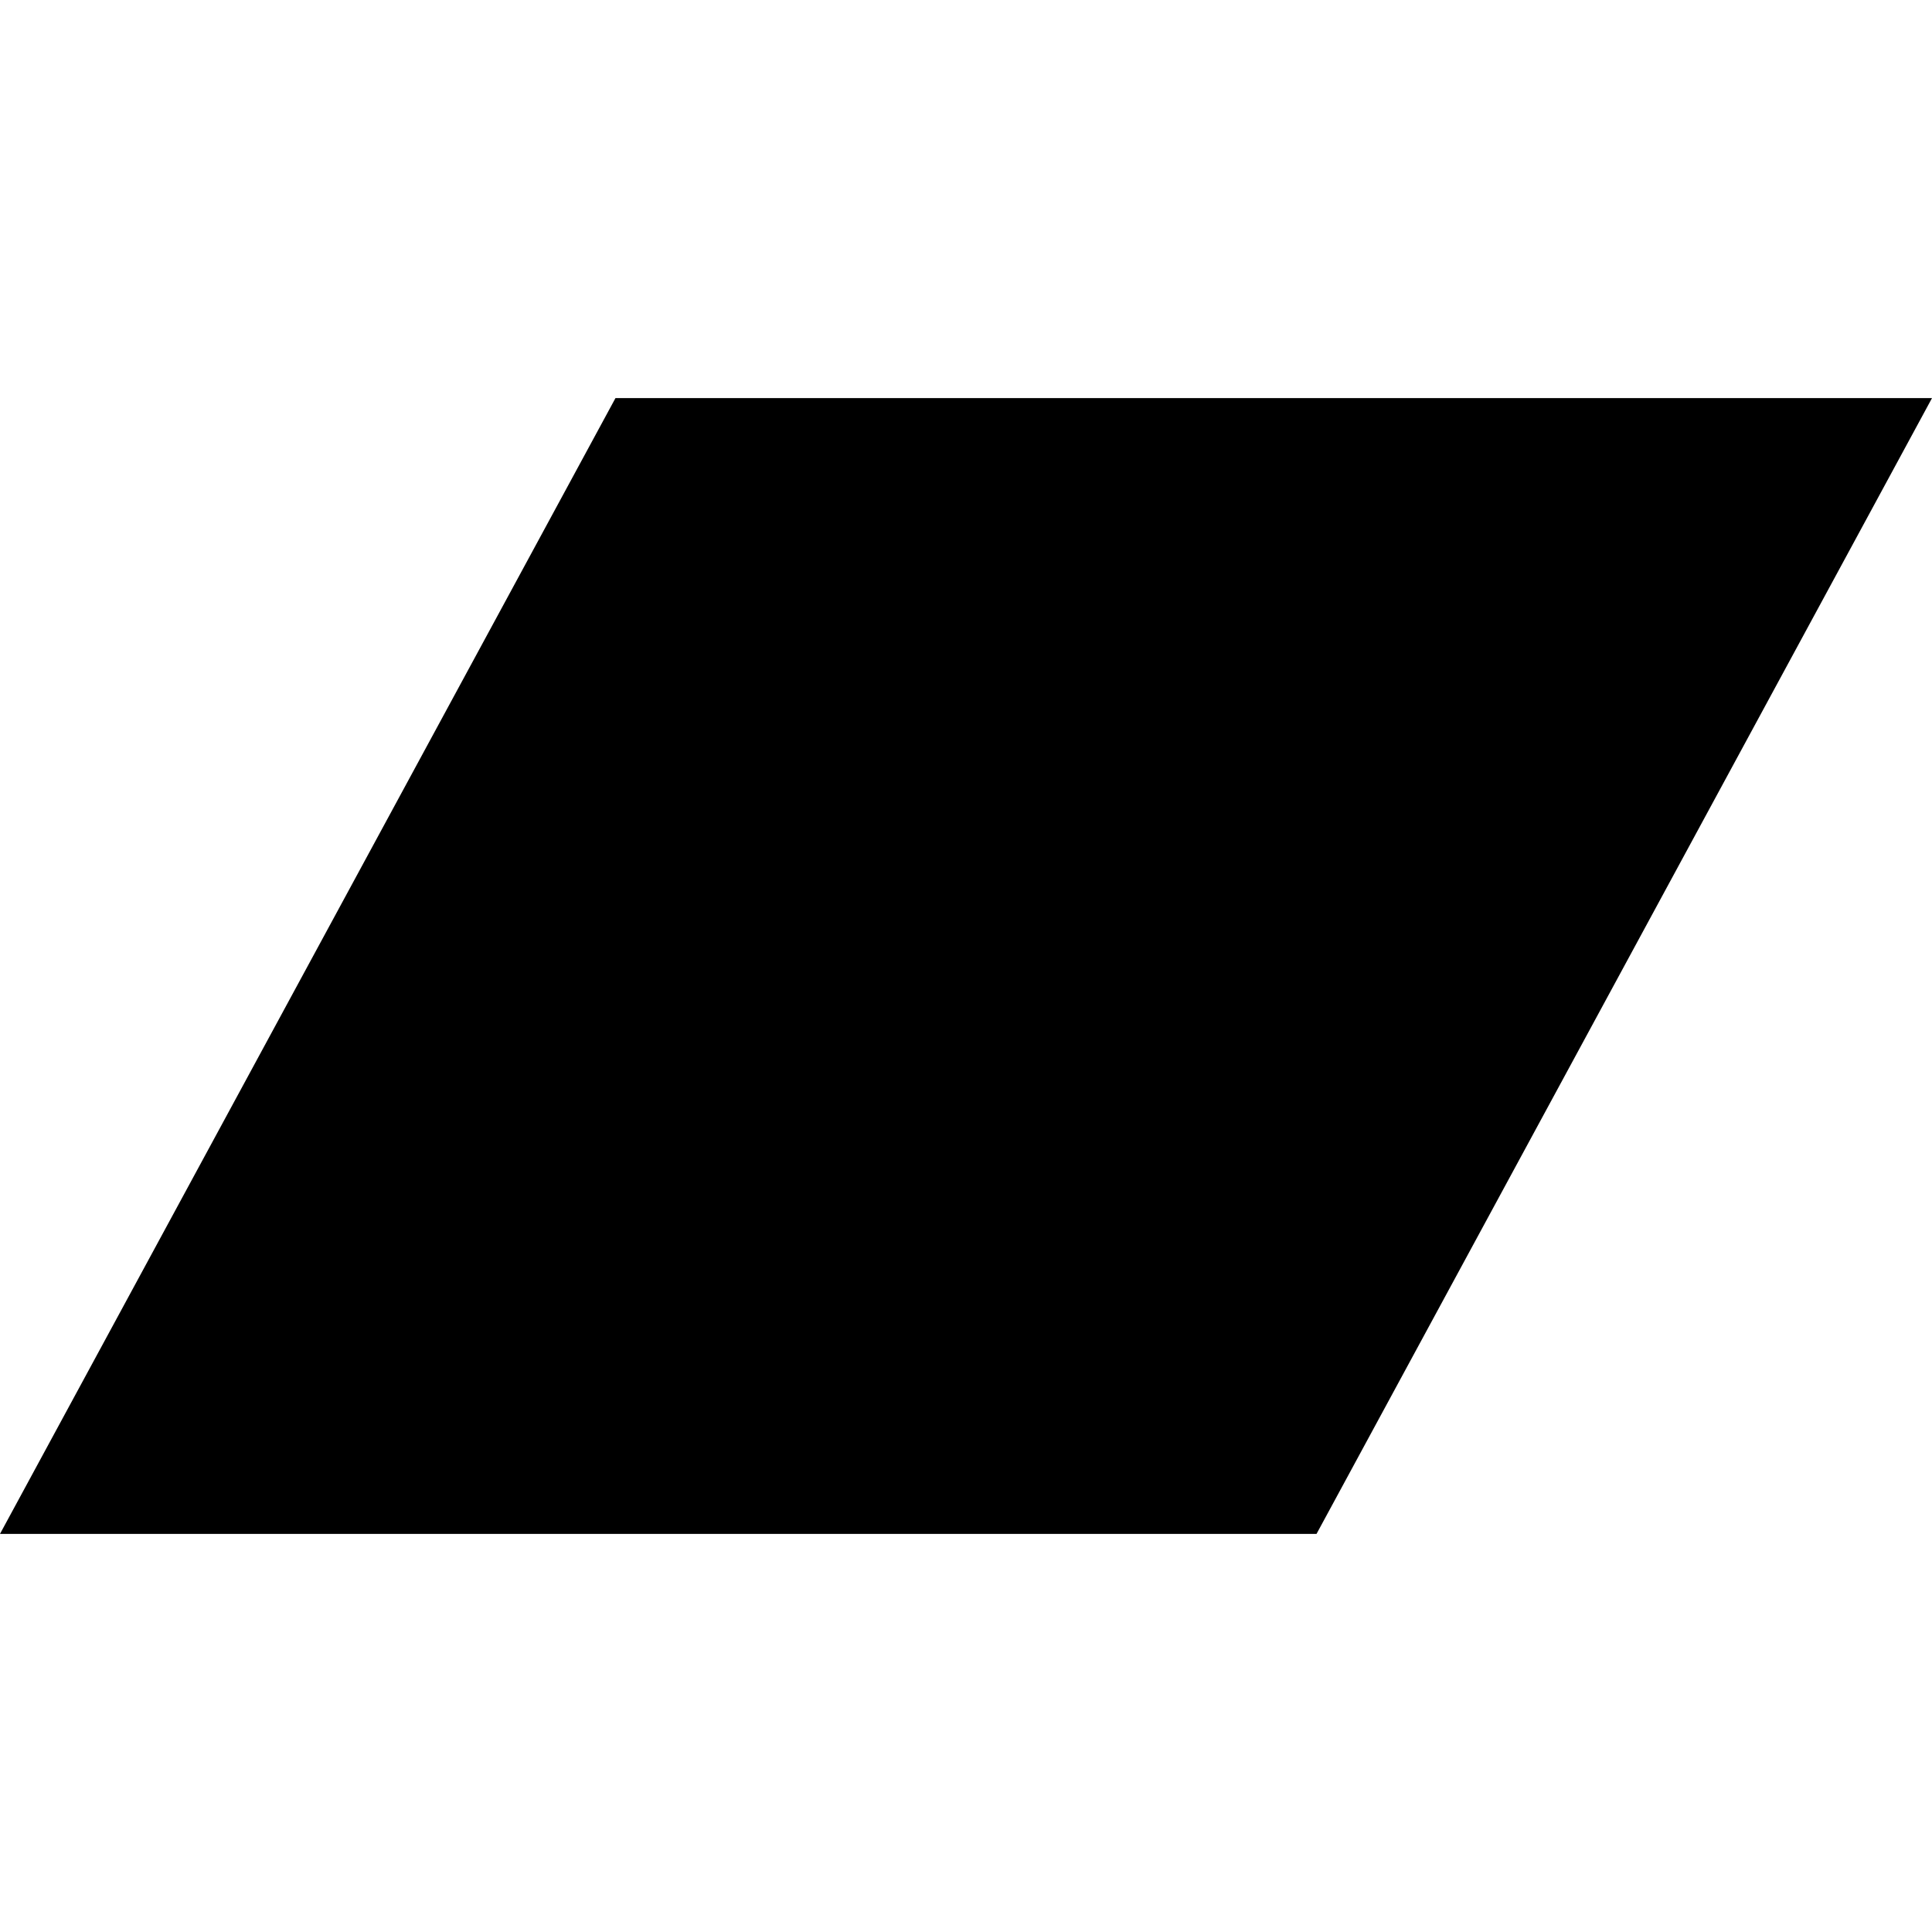 <svg viewBox="0 0 32 32" version="1.1" xmlns="http://www.w3.org/2000/svg" xmlns:svg="http://www.w3.org/2000/svg">
  <path d="M 21.806,25.406 H 0 L 10.194,6.594 H 32 l -10.194,18.812" fill="#000" />
</svg>
